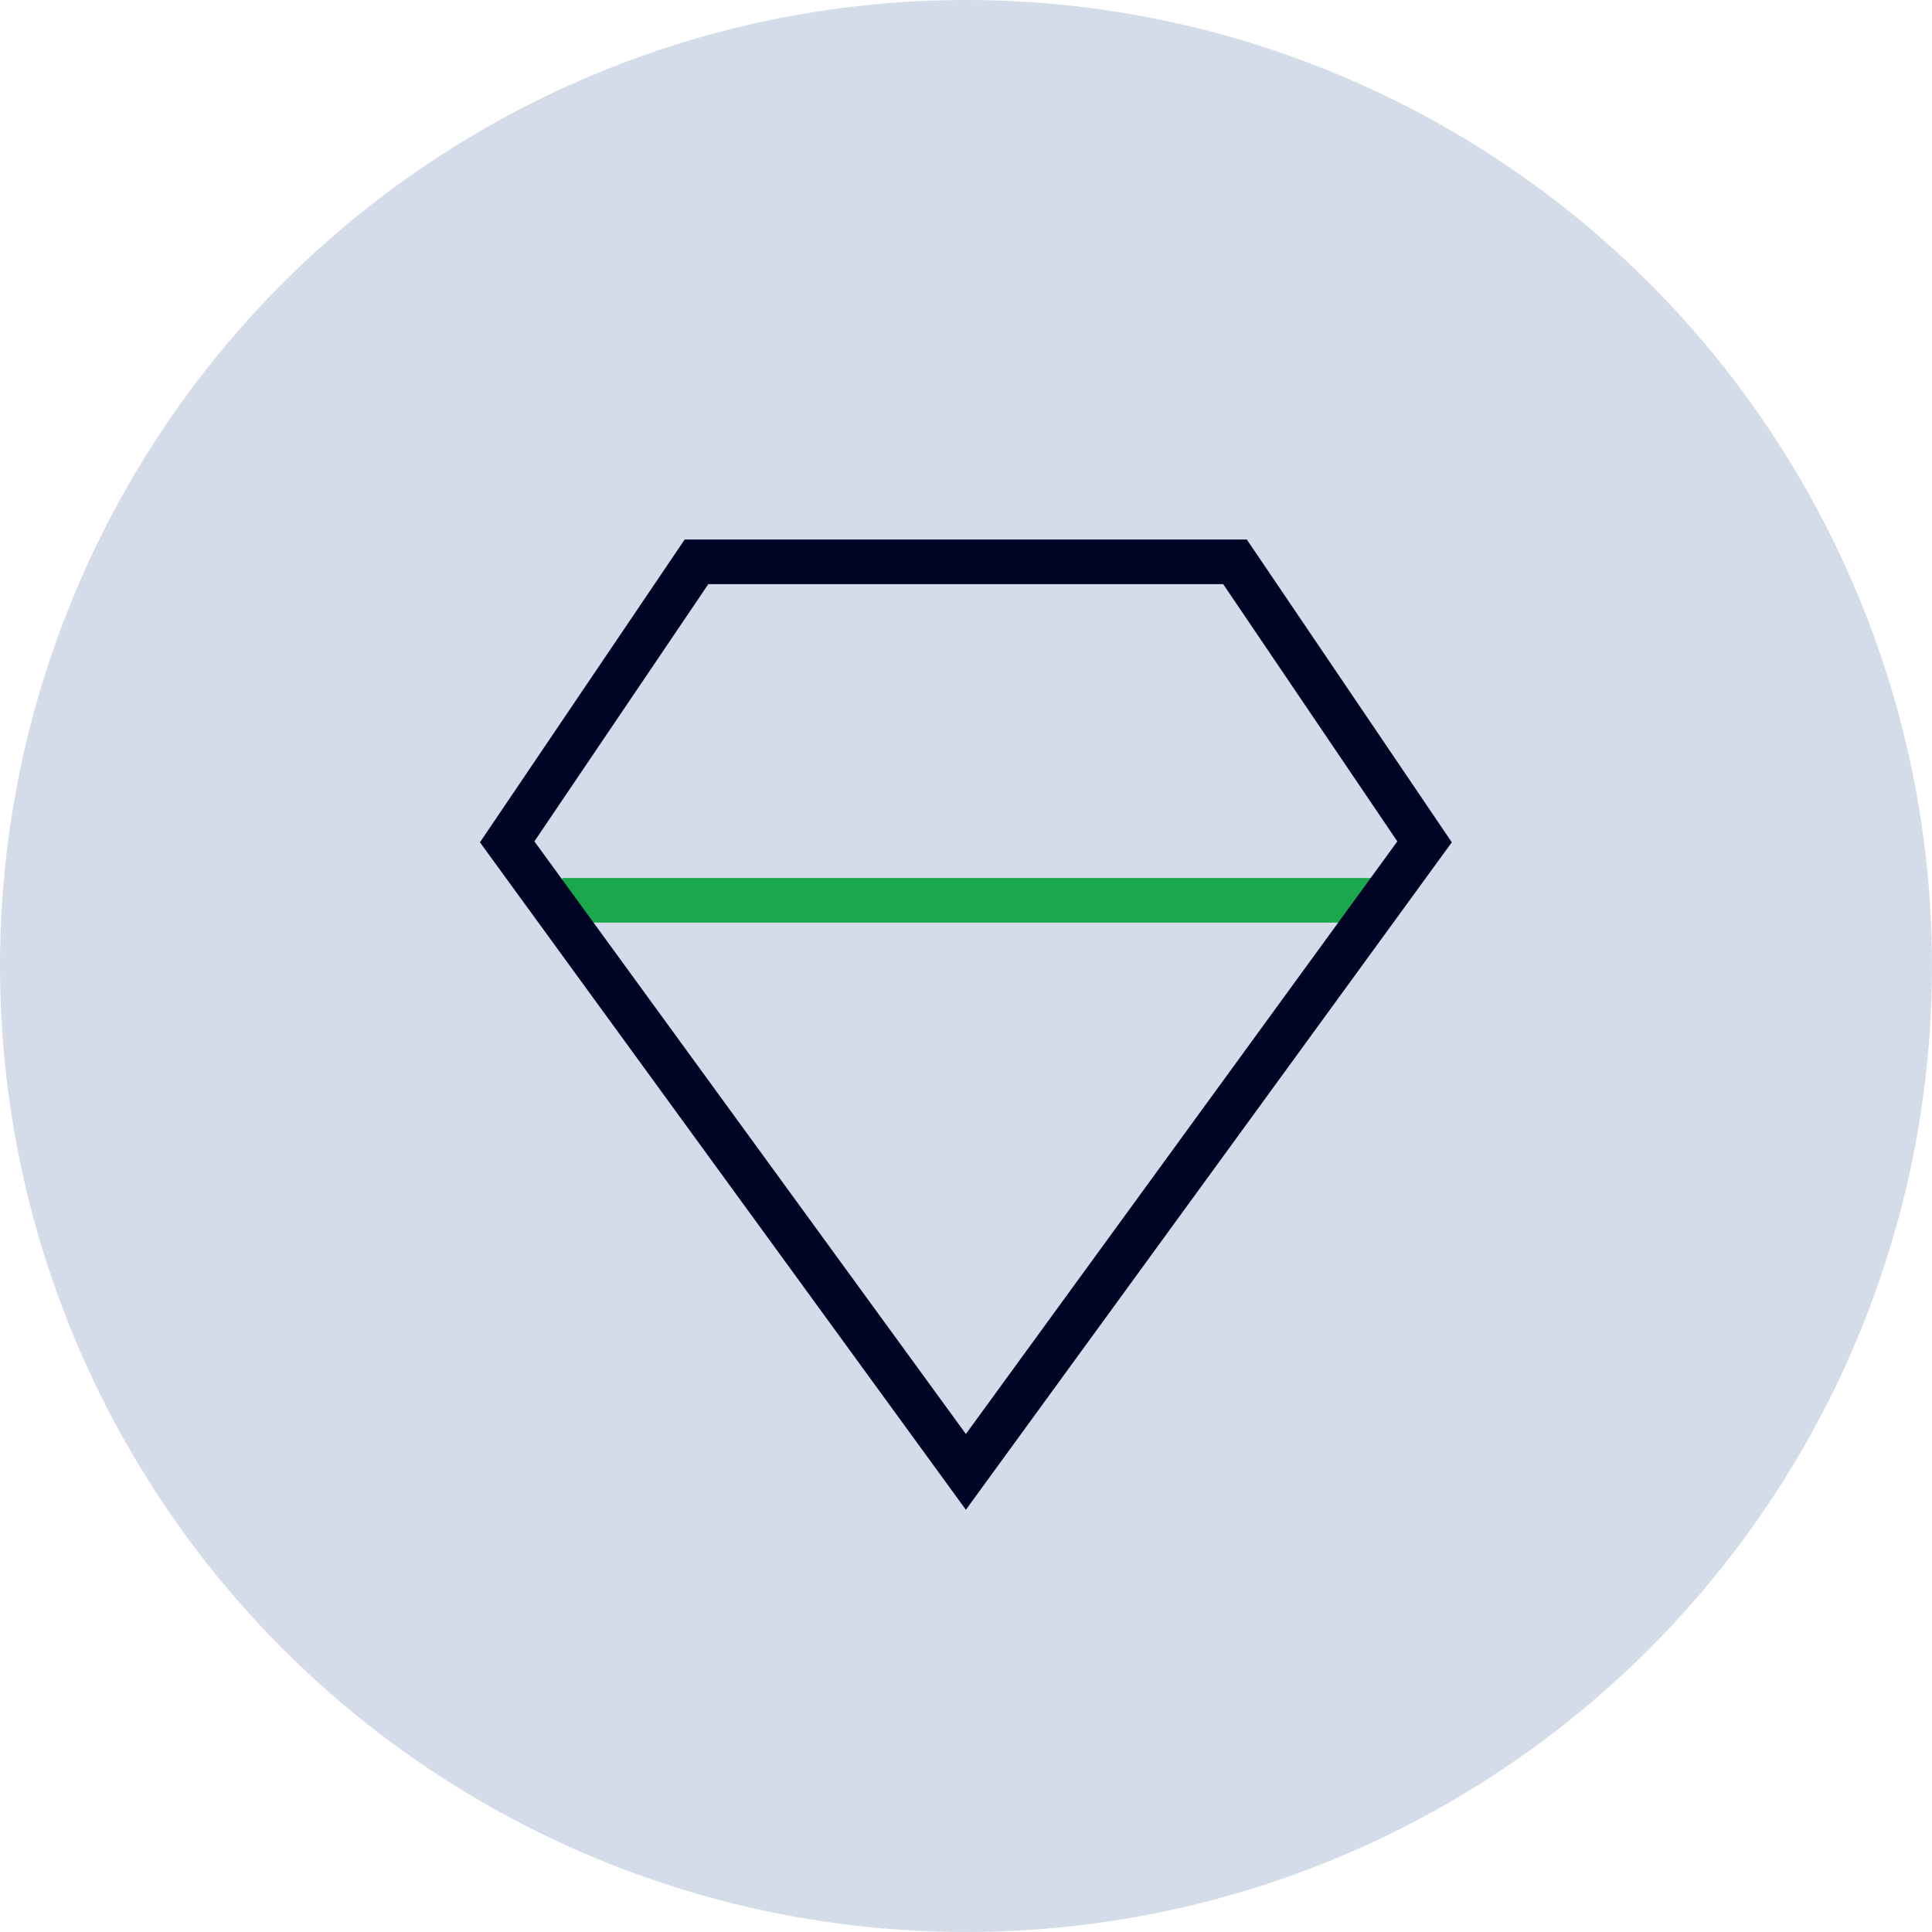 <svg width="65" height="65" viewBox="0 0 65 65" fill="none" xmlns="http://www.w3.org/2000/svg">
<circle cx="32.5" cy="32.5" r="32.5" fill="#D5DCE9"/>
<g clip-path="url(#clip0_1_2462)">
<path d="M46.496 30.29H18.915" stroke="#1BA84C" stroke-width="1.5" stroke-miterlimit="10"/>
<path d="M47.928 28.323L32.496 49.52L17.063 28.323L23.433 18.902H41.55L47.928 28.323Z" stroke="#020426" stroke-width="1.5" stroke-miterlimit="10"/>
</g>
<defs>
<clipPath id="clip0_1_2462">
<rect width="33" height="33" fill="white" transform="translate(16 18)"/>
</clipPath>
</defs>
</svg>

